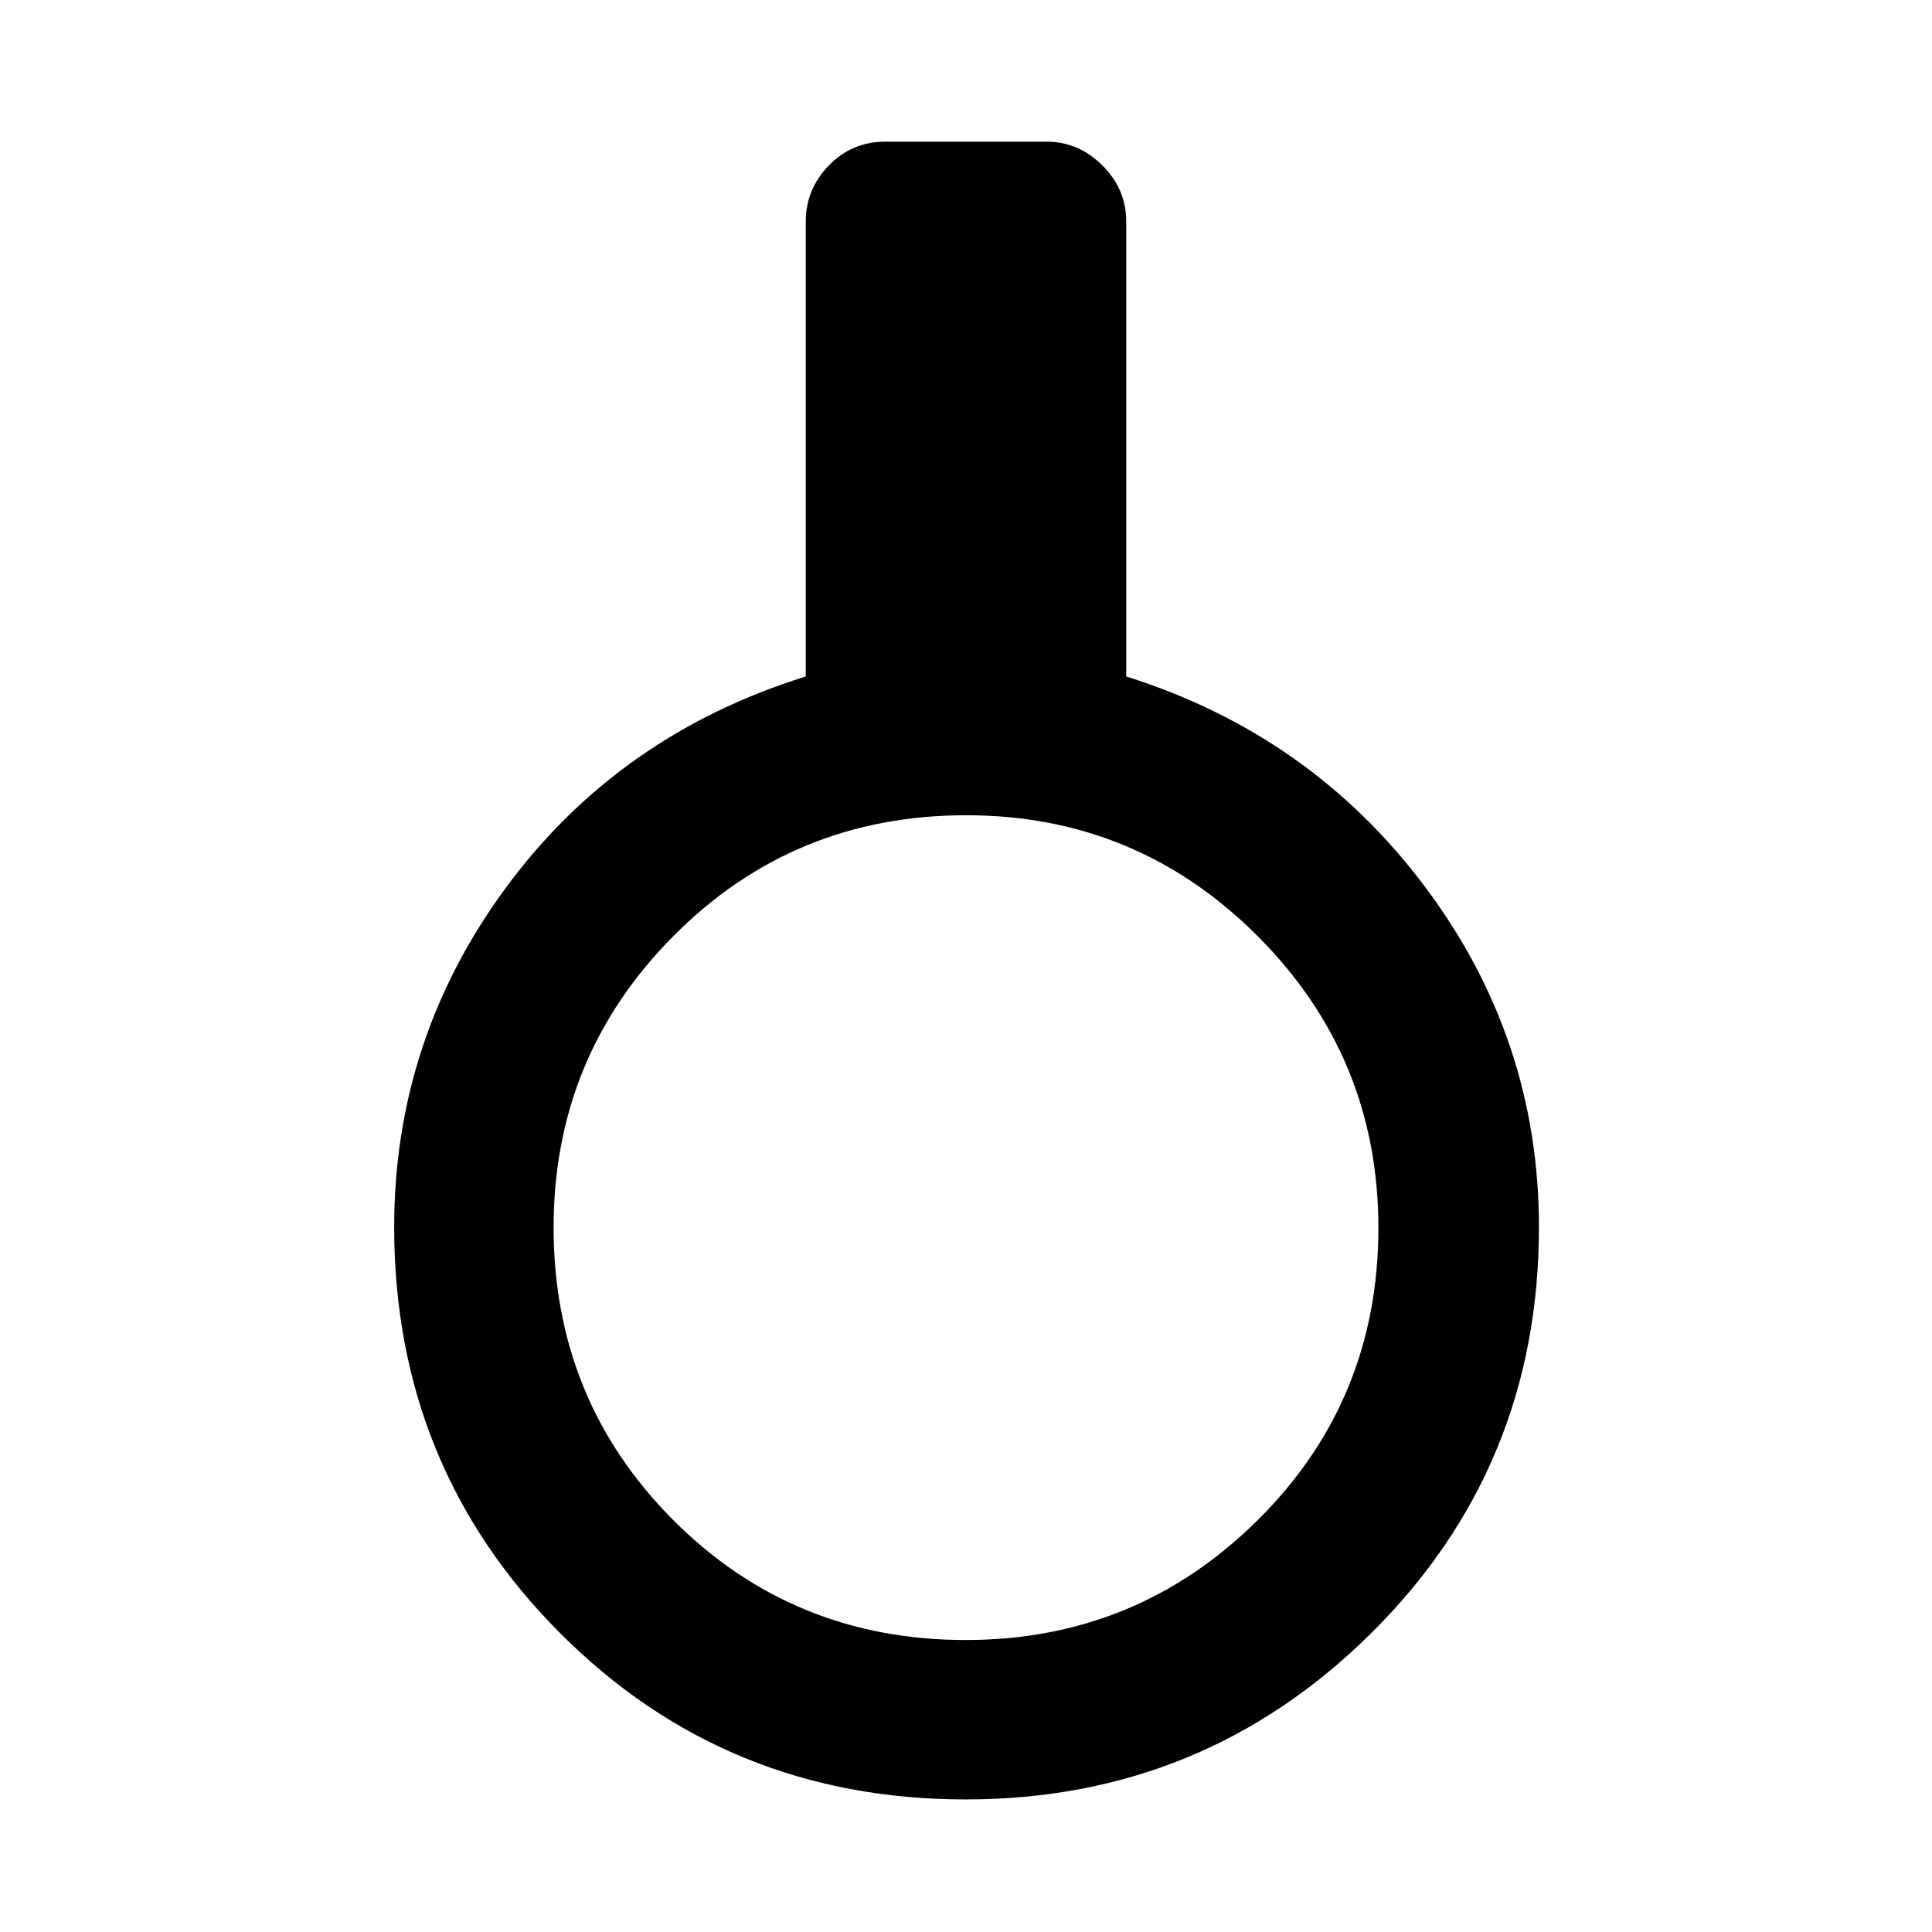 <svg xmlns="http://www.w3.org/2000/svg" width="48" height="48" viewBox="0 -960 960 960"><path d="M479.874-65.869q-119.092 0-201.548-82.624-82.457-82.624-82.457-201.774 0-93.559 55.848-169.11 55.848-75.55 148.674-104.493V-850q0-15.957 11.451-27.783T440-889.609h80q15.957 0 27.783 11.826T559.609-850v226.13q91.826 28.943 148.457 104.493 56.63 75.551 56.63 169.11 0 119.15-83.347 201.774-83.348 82.624-201.475 82.624Zm.02-79.218q84.845 0 144.932-59.456Q684.913-264 684.913-349.894q0-84.845-59.971-144.932-59.971-60.087-144.801-60.087-85.88 0-145.467 59.971-59.587 59.971-59.587 144.801 0 85.88 59.456 145.467Q394-145.087 479.894-145.087Z"/></svg>